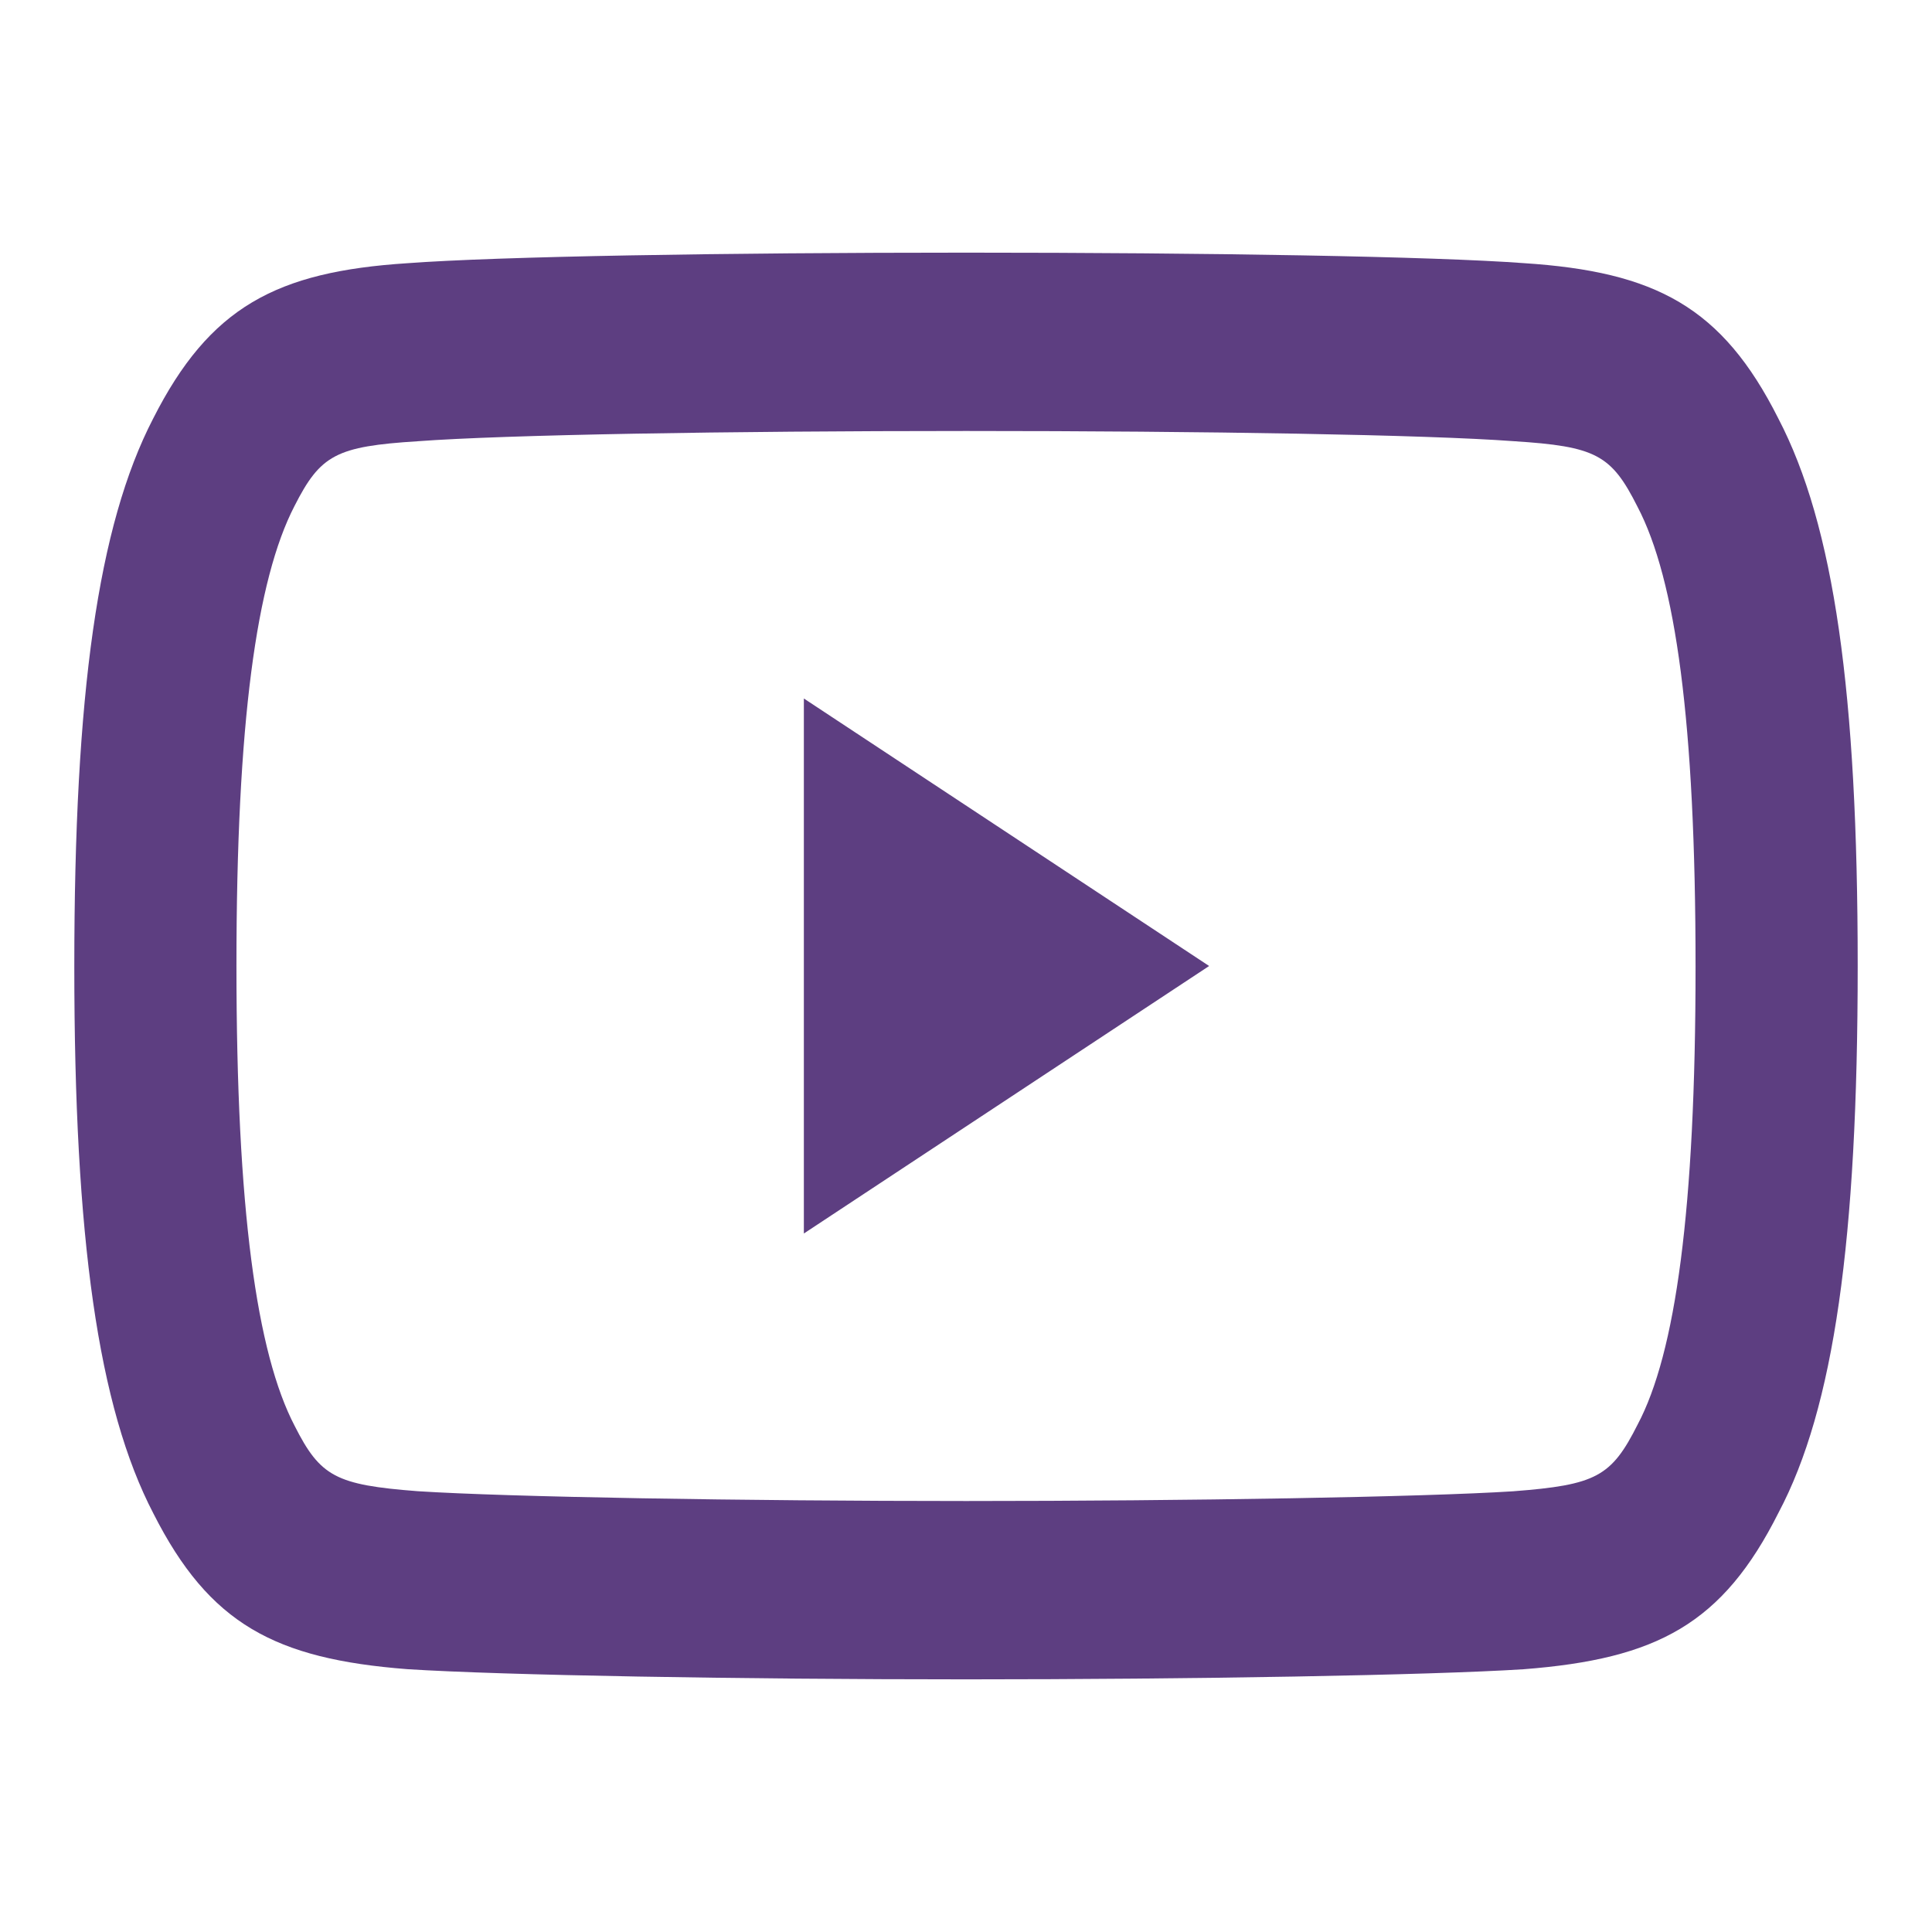 <svg width="26" height="26" viewBox="0 0 26 26" fill="none" xmlns="http://www.w3.org/2000/svg">
<path fill-rule="evenodd" clip-rule="evenodd" d="M23.936 20.354C24.681 18.949 25 16.683 25 12.997C25 9.325 24.684 7.073 23.931 5.63C23.176 4.131 22.28 3.656 20.503 3.541C19.29 3.451 16.275 3.4 13.003 3.4C9.723 3.4 6.707 3.451 5.484 3.542C3.717 3.656 2.821 4.132 2.06 5.635C1.317 7.073 1 9.337 1 13.01C1 16.663 1.319 18.938 2.066 20.371C2.818 21.854 3.699 22.325 5.482 22.463C6.763 22.545 9.95 22.6 13.003 22.6C16.048 22.6 19.234 22.545 20.503 22.464C22.302 22.325 23.183 21.854 23.936 20.354ZM20.366 5.937C21.478 6.008 21.684 6.118 22.037 6.82C22.549 7.797 22.818 9.709 22.818 13.01C22.818 16.286 22.548 18.209 22.039 19.17C21.685 19.873 21.481 19.983 20.364 20.069C19.163 20.146 16.008 20.2 13.003 20.2C9.991 20.2 6.835 20.146 5.622 20.068C4.519 19.983 4.311 19.872 3.966 19.19C3.453 18.207 3.182 16.273 3.182 12.997C3.182 9.723 3.452 7.8 3.962 6.812C4.313 6.12 4.522 6.008 5.622 5.938C6.787 5.851 9.775 5.8 13.003 5.8C16.223 5.8 19.21 5.851 20.366 5.937ZM10.818 9.4L16.272 13L10.818 16.6V9.4Z" fill="#5D3E81"/>
</svg>
